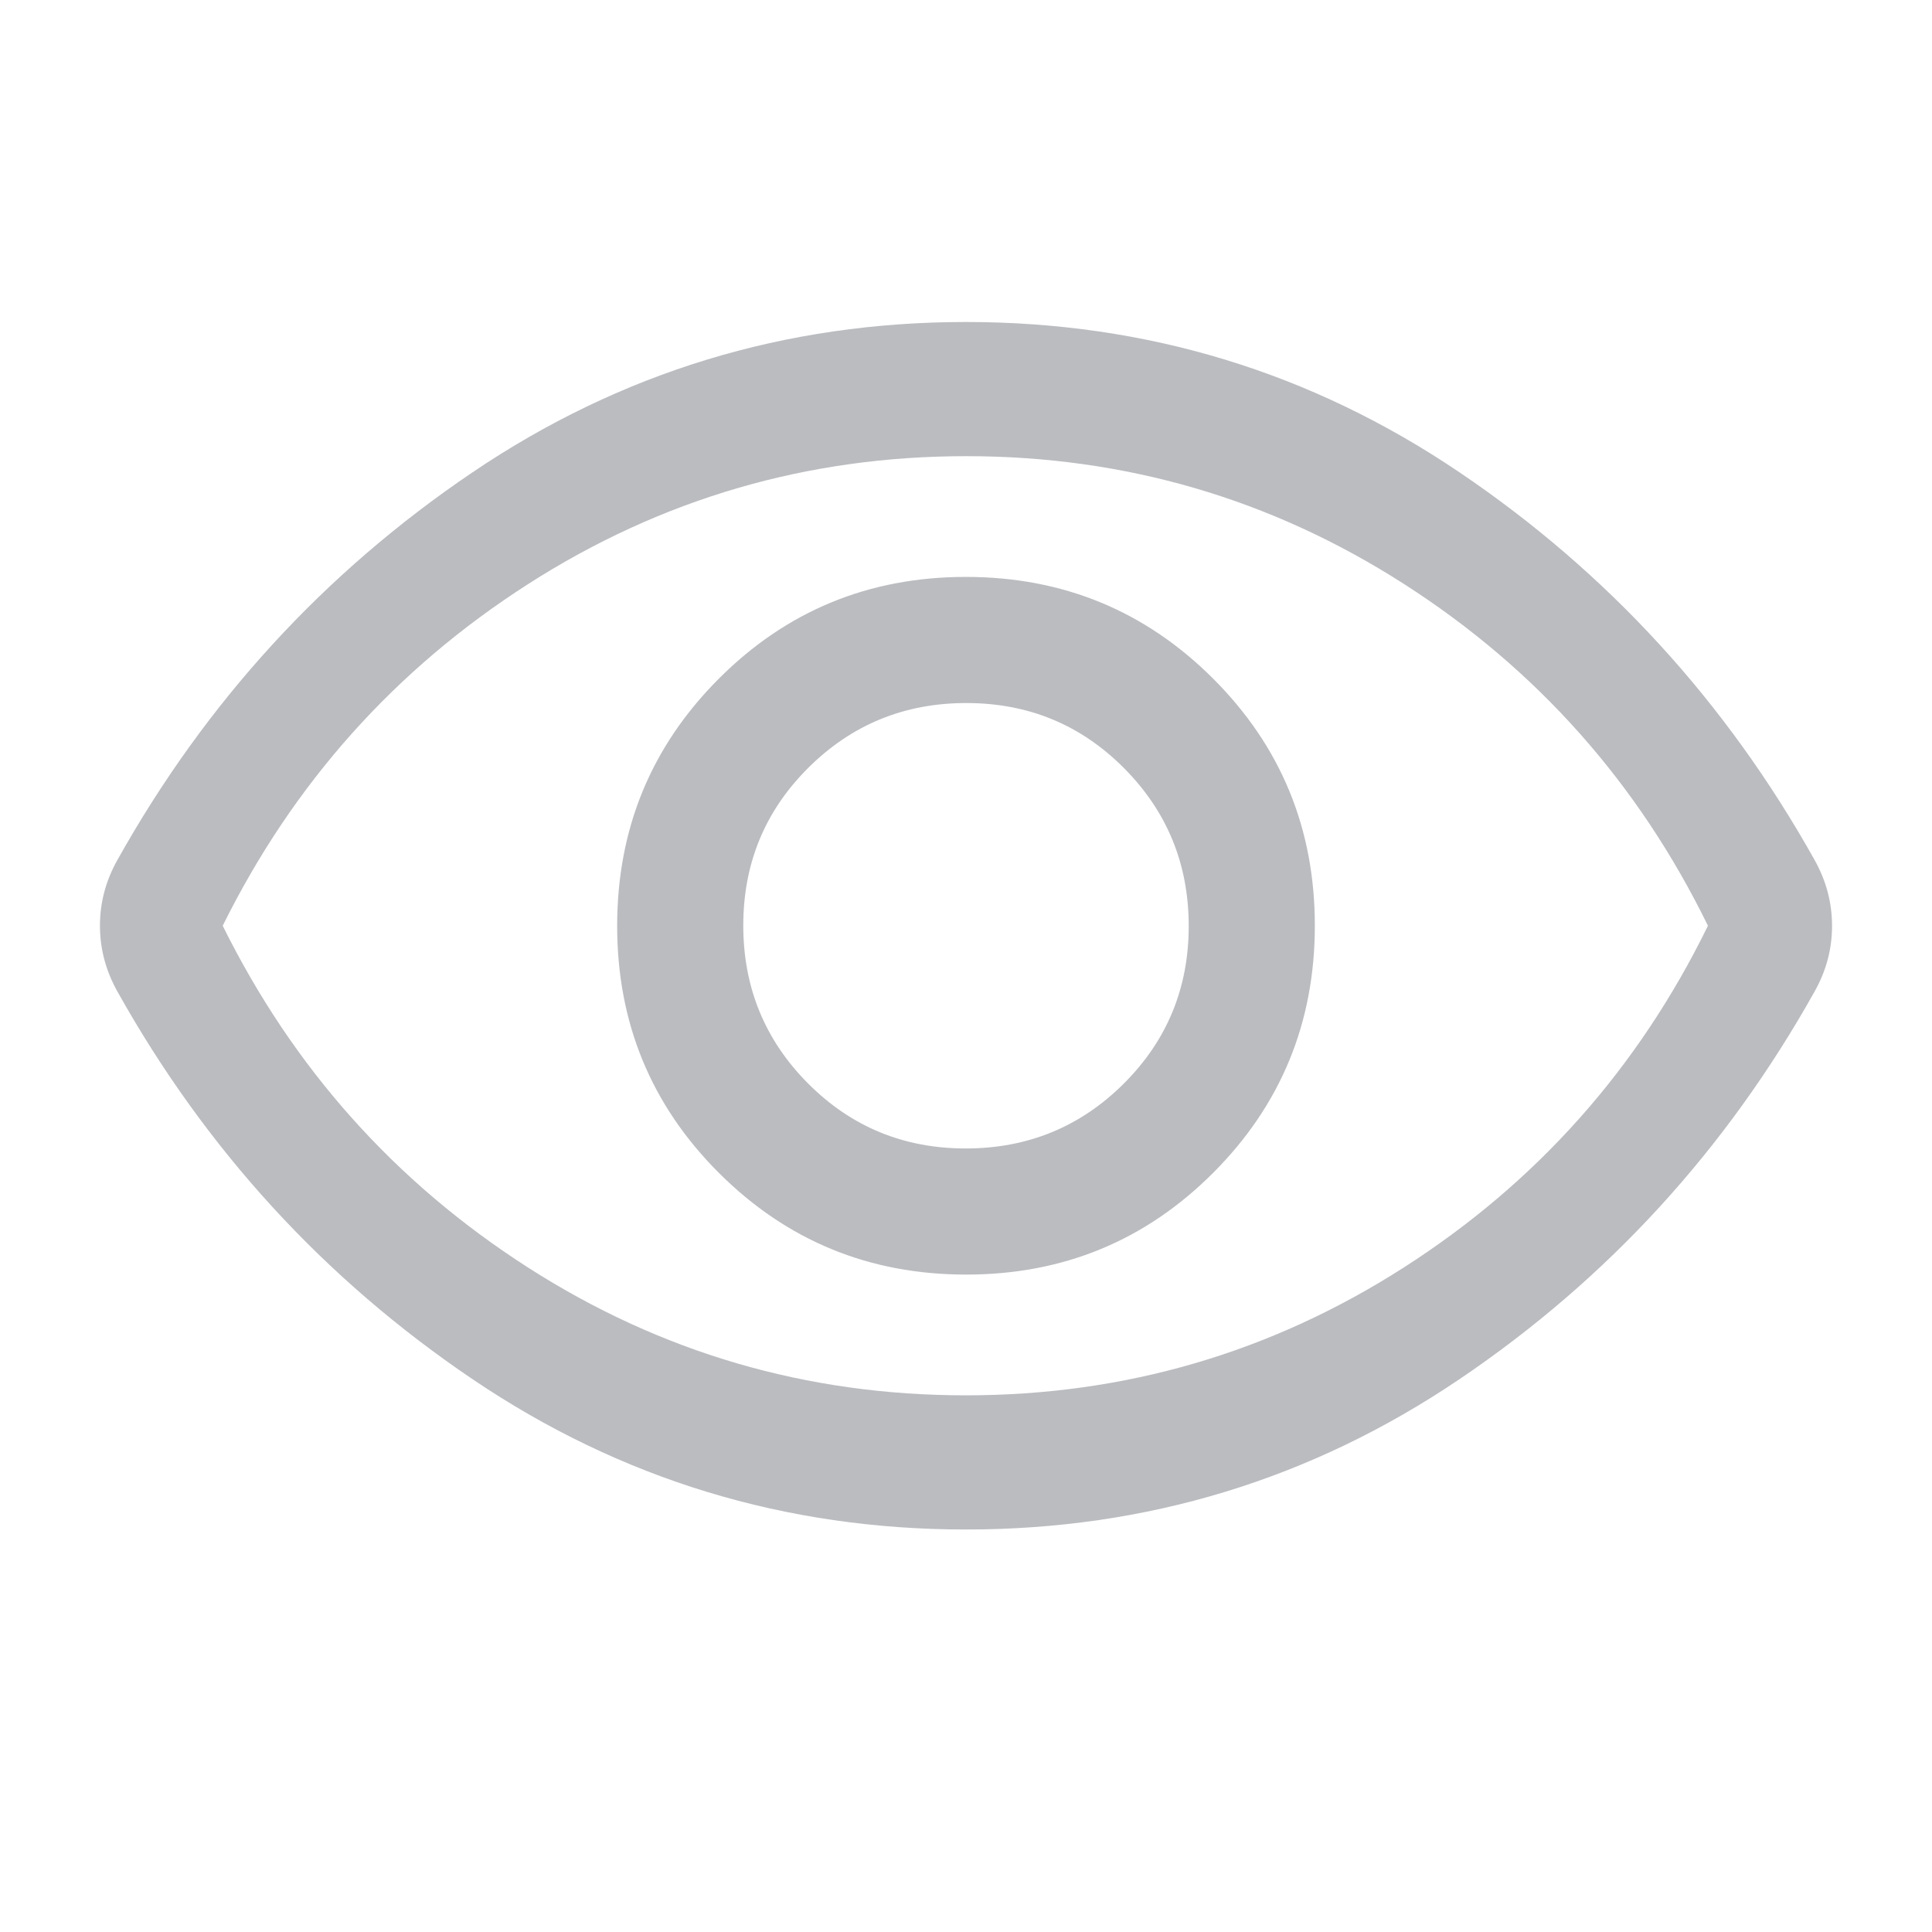 <?xml version="1.0" encoding="UTF-8" standalone="no"?>
<svg
   height="40"
   viewBox="0 -960 960 960"
   width="40"
   version="1.1"
   id="svg1"
   sodipodi:docname="visibility_FILL0_wght400_GRAD0_opsz40.svg"
   inkscape:version="1.3 (0e150ed6c4, 2023-07-21)"
   inkscape:export-filename="visibility_FILL0_wght400_GRAD0_opsz40.png"
   inkscape:export-xdpi="86.400002"
   inkscape:export-ydpi="86.400002"
   xmlns:inkscape="http://www.inkscape.org/namespaces/inkscape"
   xmlns:sodipodi="http://sodipodi.sourceforge.net/DTD/sodipodi-0.dtd"
   xmlns="http://www.w3.org/2000/svg"
   xmlns:svg="http://www.w3.org/2000/svg">
  <defs
     id="defs1" />
  <sodipodi:namedview
     id="namedview1"
     pagecolor="#ffffff"
     bordercolor="#000000"
     borderopacity="0.25"
     inkscape:showpageshadow="2"
     inkscape:pageopacity="0.0"
     inkscape:pagecheckerboard="0"
     inkscape:deskcolor="#d1d1d1"
     inkscape:zoom="19.475"
     inkscape:cx="20"
     inkscape:cy="20"
     inkscape:window-width="1920"
     inkscape:window-height="1017"
     inkscape:window-x="3832"
     inkscape:window-y="-8"
     inkscape:window-maximized="1"
     inkscape:current-layer="svg1" />
  <path
     d="M480.078-326.667q72.255 0 122.755-50.578 50.5-50.579 50.5-122.833 0-72.255-50.578-122.755-50.579-50.5-122.833-50.5-72.255 0-122.755 50.578-50.5 50.579-50.5 122.833 0 72.255 50.578 122.755 50.579 50.5 122.833 50.5Zm-.235-62.666q-46.176 0-78.343-32.324-32.167-32.323-32.167-78.5 0-46.176 32.324-78.343 32.323-32.167 78.5-32.167 46.176 0 78.343 32.324 32.167 32.323 32.167 78.5 0 46.176-32.324 78.343-32.323 32.167-78.5 32.167ZM480-200q-134.667 0-245.167-74.667-110.5-74.666-176.5-192.666-4.333-7.75-6.5-15.931-2.166-8.18-2.166-16.792 0-8.611 2.166-16.753 2.167-8.143 6.5-15.858 66-118 176.5-192.666Q345.333-800 480-800t245.167 74.667q110.5 74.666 176.5 192.666 4.333 7.75 6.5 15.931 2.166 8.18 2.166 16.792 0 8.611-2.166 16.753-2.167 8.143-6.5 15.858-66 118-176.5 192.666Q614.667-200 480-200Zm0-300Zm-.112 233.334q118.445 0 217.612-63.5Q796.667-393.667 848.667-500q-52-106.333-151.054-169.834-99.055-63.5-217.501-63.5-118.445 0-217.612 63.5Q163.333-606.333 110.666-500q52.667 106.333 151.721 169.834 99.055 63.5 217.501 63.5Z"
     id="path1"
     style="fill:#a3a5aa;fill-opacity:0.75"
     inkscape:export-filename="visibility.png"
     inkscape:export-xdpi="96.37188"
     inkscape:export-ydpi="96.37188" />
</svg>
